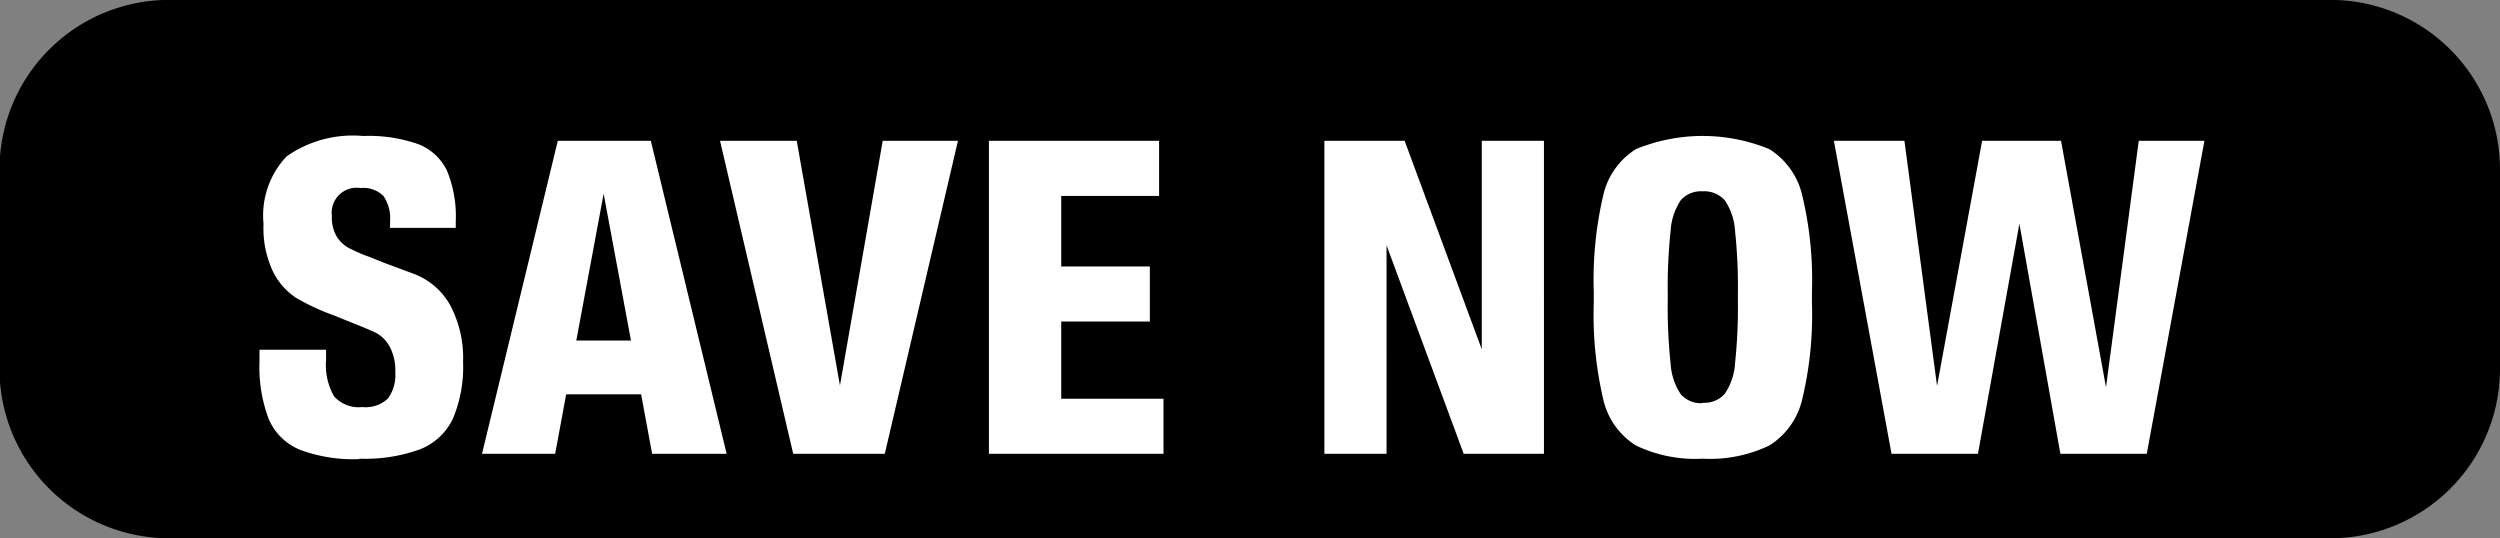 <svg xmlns="http://www.w3.org/2000/svg" width="73.719" height="15.875" viewBox="0 0 73.719 15.875">
  <rect x="0" y="0" width="73.719" height="15.875" fill="#808080" stroke="none"/>
<defs>
    <style>
      .cls-1, .cls-2 {
        fill-rule: evenodd;
      }

      .cls-2 {
        fill: #fff;
      }
    </style>
  </defs>
  <path id="Rounded_Rectangle_1" data-name="Rounded Rectangle 1" class="cls-1" d="M227.266,25.685H291a5,5,0,0,1,5,5v5.875a5,5,0,0,1-5,5H227.266a5,5,0,0,1-5-5V30.685A5,5,0,0,1,227.266,25.685Z" transform="translate(-222.281 -25.688)"/>
  <path id="SAVE_NOW" data-name="SAVE NOW" class="cls-2" d="M232.88,39.213a4.718,4.718,0,0,0,1.794-.279,1.805,1.805,0,0,0,.962-0.9,3.931,3.931,0,0,0,.3-1.677,3.308,3.308,0,0,0-.384-1.677,2.067,2.067,0,0,0-1.1-.929l-0.825-.306-0.455-.182a4.683,4.683,0,0,1-.624-0.273,0.95,0.95,0,0,1-.345-0.338,1.131,1.131,0,0,1-.136-0.6,0.735,0.735,0,0,1,.845-0.819,0.84,0.84,0,0,1,.676.234,1.149,1.149,0,0,1,.195.741v0.2h1.937v-0.2a3.494,3.494,0,0,0-.26-1.489,1.56,1.56,0,0,0-.845-0.78,4.4,4.4,0,0,0-1.625-.241,3.406,3.406,0,0,0-2.256.6,2.53,2.53,0,0,0-.682,1.989,2.991,2.991,0,0,0,.286,1.424,1.97,1.97,0,0,0,.695.773,6.857,6.857,0,0,0,1.1.507l0.494,0.2q0.507,0.2.741,0.312a1.009,1.009,0,0,1,.4.4,1.472,1.472,0,0,1,.169.761,1.177,1.177,0,0,1-.215.773,0.954,0.954,0,0,1-.76.254,0.968,0.968,0,0,1-.832-0.319,1.862,1.862,0,0,1-.234-1.072v-0.3h-1.963v0.338a4.329,4.329,0,0,0,.273,1.709,1.706,1.706,0,0,0,.91.9,4.511,4.511,0,0,0,1.768.279h0Zm10.828-.143-2.236-9.23h-2.743l-2.235,9.23h2.157l0.325-1.755h2.21l0.325,1.755h2.2Zm-3.627-7.67,0.806,4.329h-1.612Zm6.968,5.655-1.274-7.215h-2.262l2.158,9.23h2.7l2.158-9.23H248.31Zm9.541,2.015V37.445h-3.016V35.17h2.613V33.545h-2.613v-2.08h2.886V29.84h-5.018v9.23h5.148Zm9.385-3.081L263.7,29.84h-2.366v9.23h1.833V32.921l2.275,6.149h2.366V29.84h-1.833v6.149Zm6.512,3.224a4.031,4.031,0,0,0,1.97-.39,2.189,2.189,0,0,0,.968-1.365,10.659,10.659,0,0,0,.286-2.834V34.286a10.659,10.659,0,0,0-.286-2.834,2.189,2.189,0,0,0-.968-1.365,5.168,5.168,0,0,0-3.939,0,2.164,2.164,0,0,0-.962,1.365,10.93,10.93,0,0,0-.279,2.834v0.338a10.929,10.929,0,0,0,.279,2.834,2.164,2.164,0,0,0,.962,1.365,4.027,4.027,0,0,0,1.969.39h0Zm0-1.638a0.785,0.785,0,0,1-.643-0.26,1.82,1.82,0,0,1-.3-0.9,15.723,15.723,0,0,1-.085-1.9V34.39a15.725,15.725,0,0,1,.085-1.9,1.82,1.82,0,0,1,.3-0.9,0.785,0.785,0,0,1,.643-0.26,0.805,0.805,0,0,1,.65.26,1.786,1.786,0,0,1,.306.9,15.794,15.794,0,0,1,.084,1.892v0.13a15.794,15.794,0,0,1-.084,1.892,1.786,1.786,0,0,1-.306.9,0.8,0.8,0,0,1-.65.26h0Zm11.895-.468-1.326-7.267h-2.327L279.4,37.068l-0.962-7.228h-2.08l1.7,9.23h2.548l1.222-6.786,1.209,6.786h2.547l1.7-9.23h-1.936Z" transform="translate(-222.281 -25.688)"/>
</svg>
